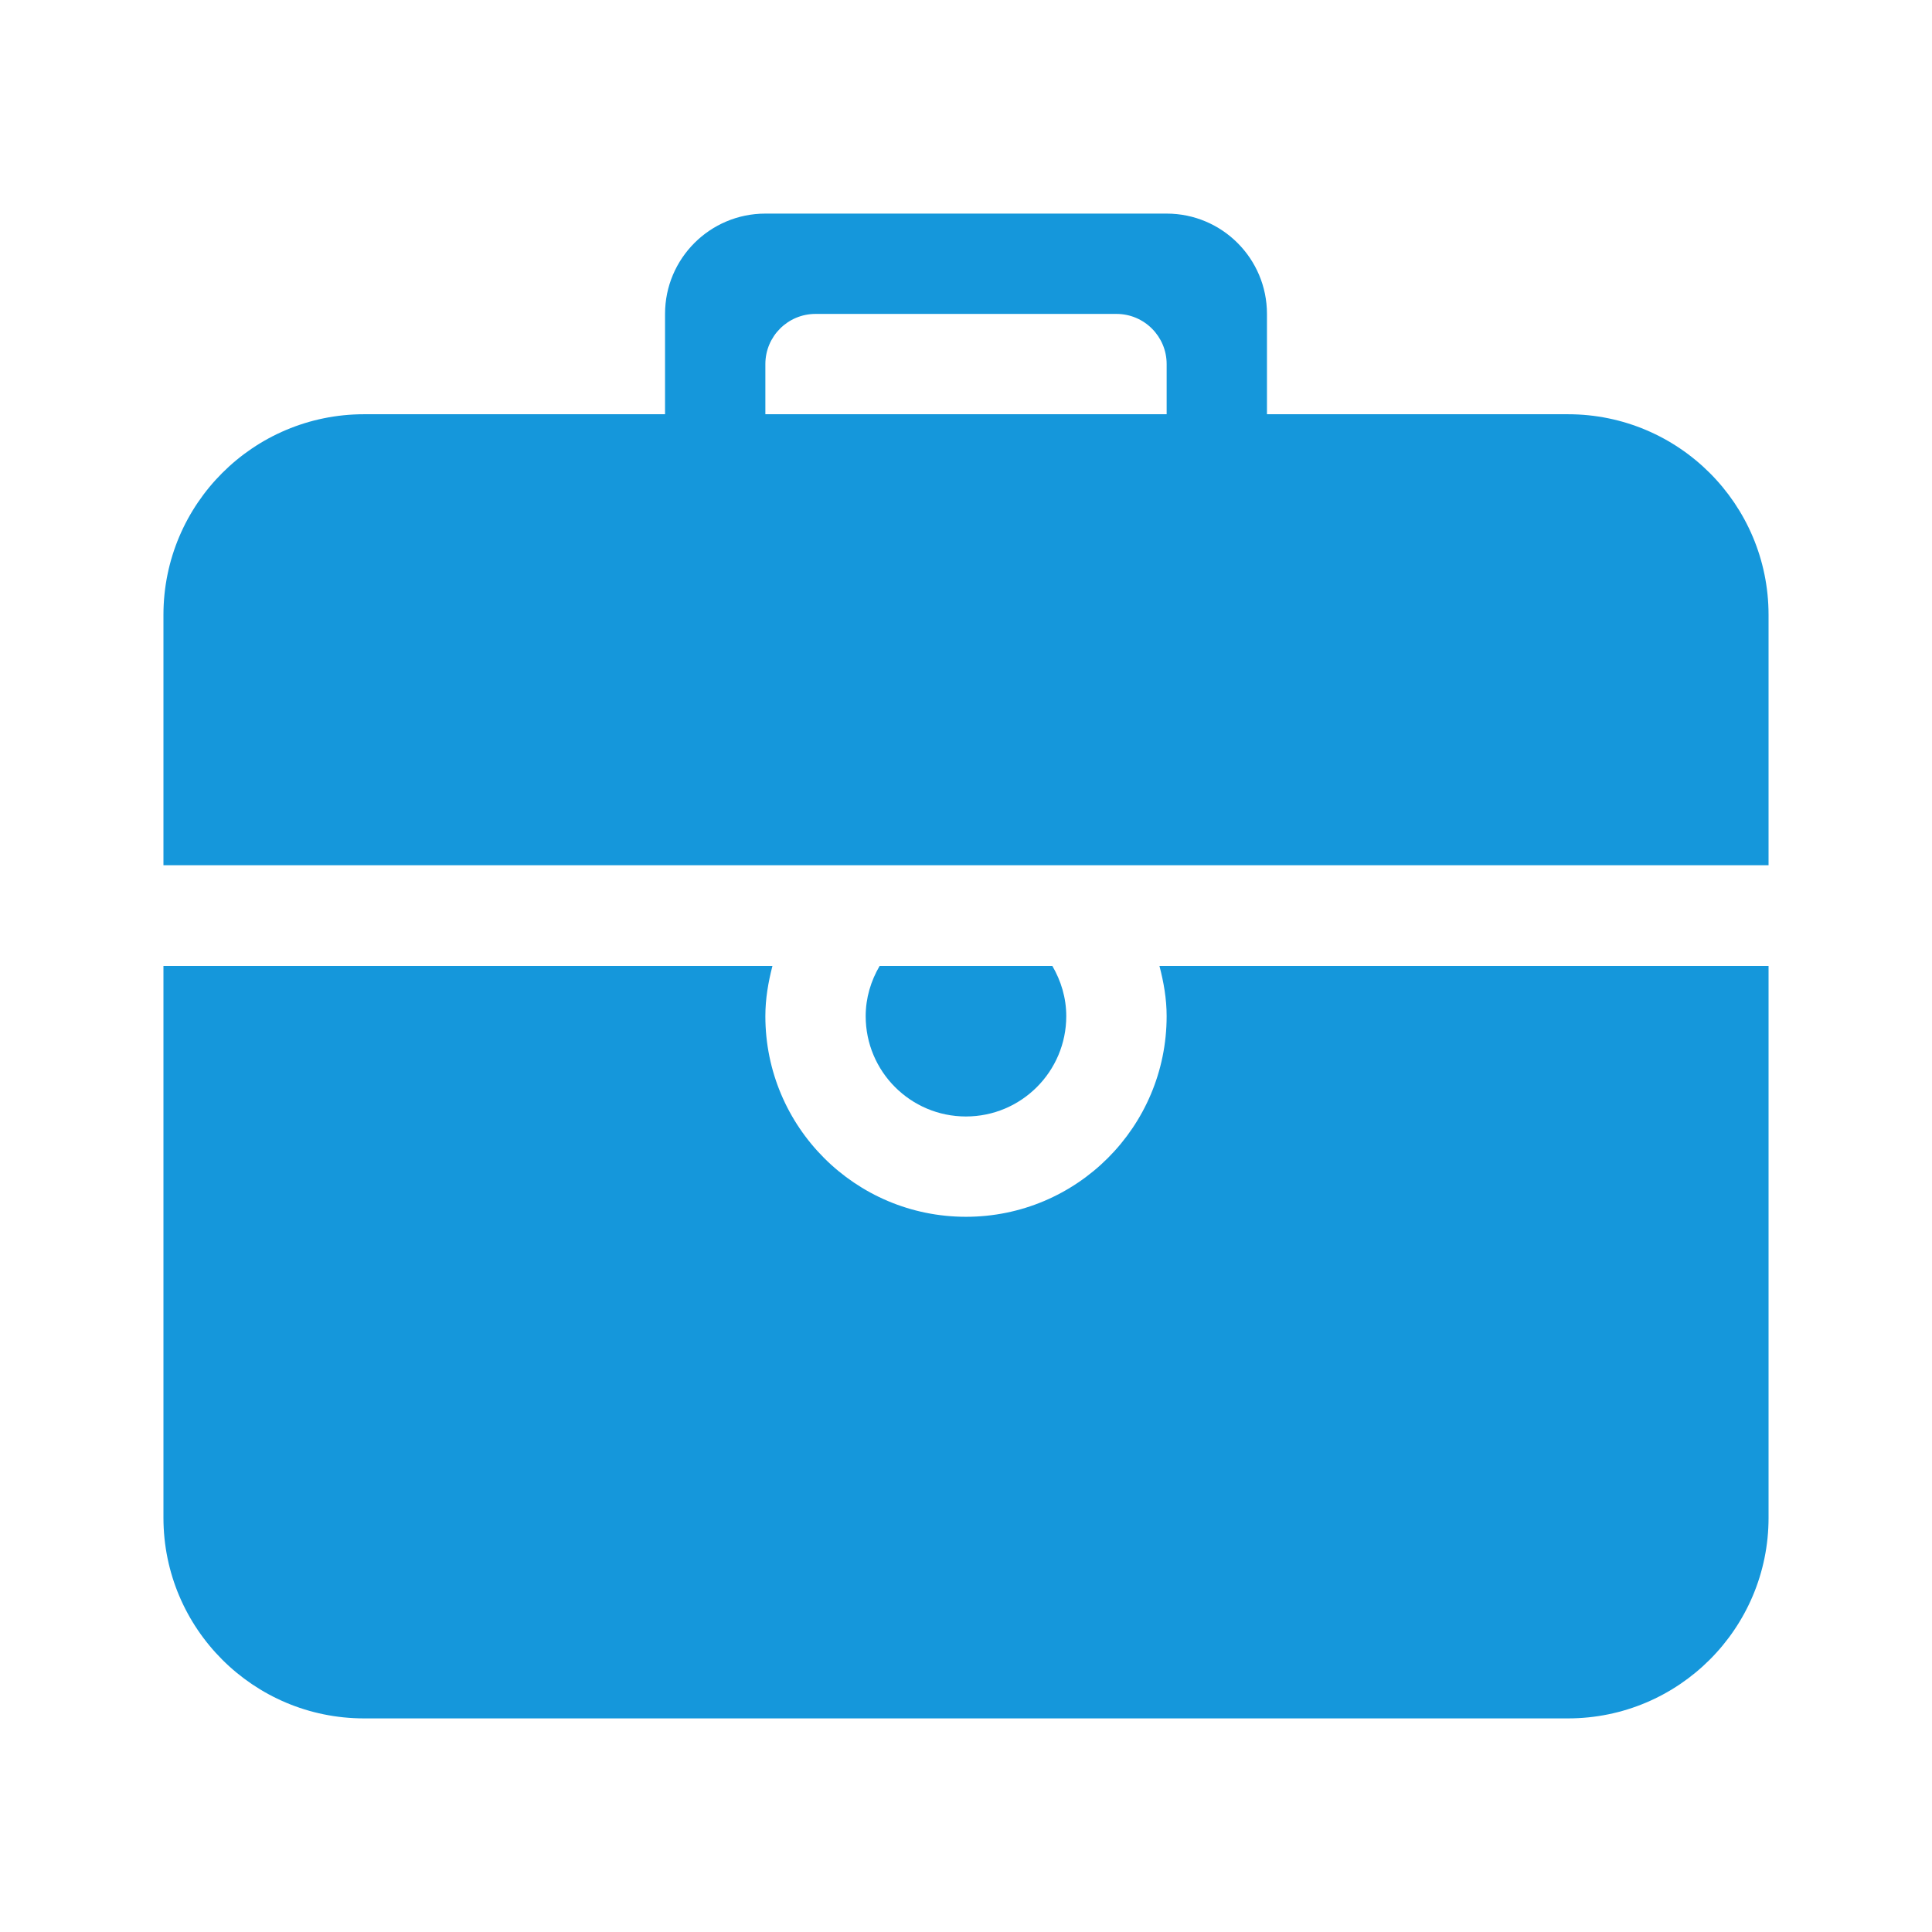 <svg t="1580895917756" class="icon" viewBox="0 0 1024 1024" version="1.1" xmlns="http://www.w3.org/2000/svg" p-id="2489" width="200" height="200"><path d="M831.029 219.554H671.516v-53.17c0-29.353-23.82-53.172-53.17-53.172H405.66c-29.377 0-53.174 23.819-53.174 53.173v53.168h-159.514c-58.728 0-106.344 47.616-106.344 106.346V458.596h850.742V325.9c0.006-58.732-47.611-106.346-106.34-106.346z m-212.682 0H405.659v-26.585c0-14.67 11.891-26.585 26.583-26.585h159.516c14.683 0 26.589 11.916 26.589 26.585v26.585z m-106.373 372.202c29.348 0 53.168-23.834 53.168-53.173 0-9.735-2.789-18.717-7.362-26.585H466.201c-4.586 7.867-7.373 16.849-7.373 26.585 0 29.34 23.769 53.174 53.146 53.173z" fill="#1597db" p-id="2490"></path><path d="M614.536 511.999c2.232 8.525 3.806 17.327 3.806 26.585 0 58.727-47.616 106.343-106.346 106.343-58.727 0-106.341-47.616-106.341-106.343 0-9.258 1.545-18.059 3.748-26.585H86.63v292.439c0 58.73 47.616 106.35 106.344 106.35h638.057c58.73 0 106.341-47.621 106.341-106.35V511.999H614.536z" fill="#1597db" p-id="2491"></path></svg>
